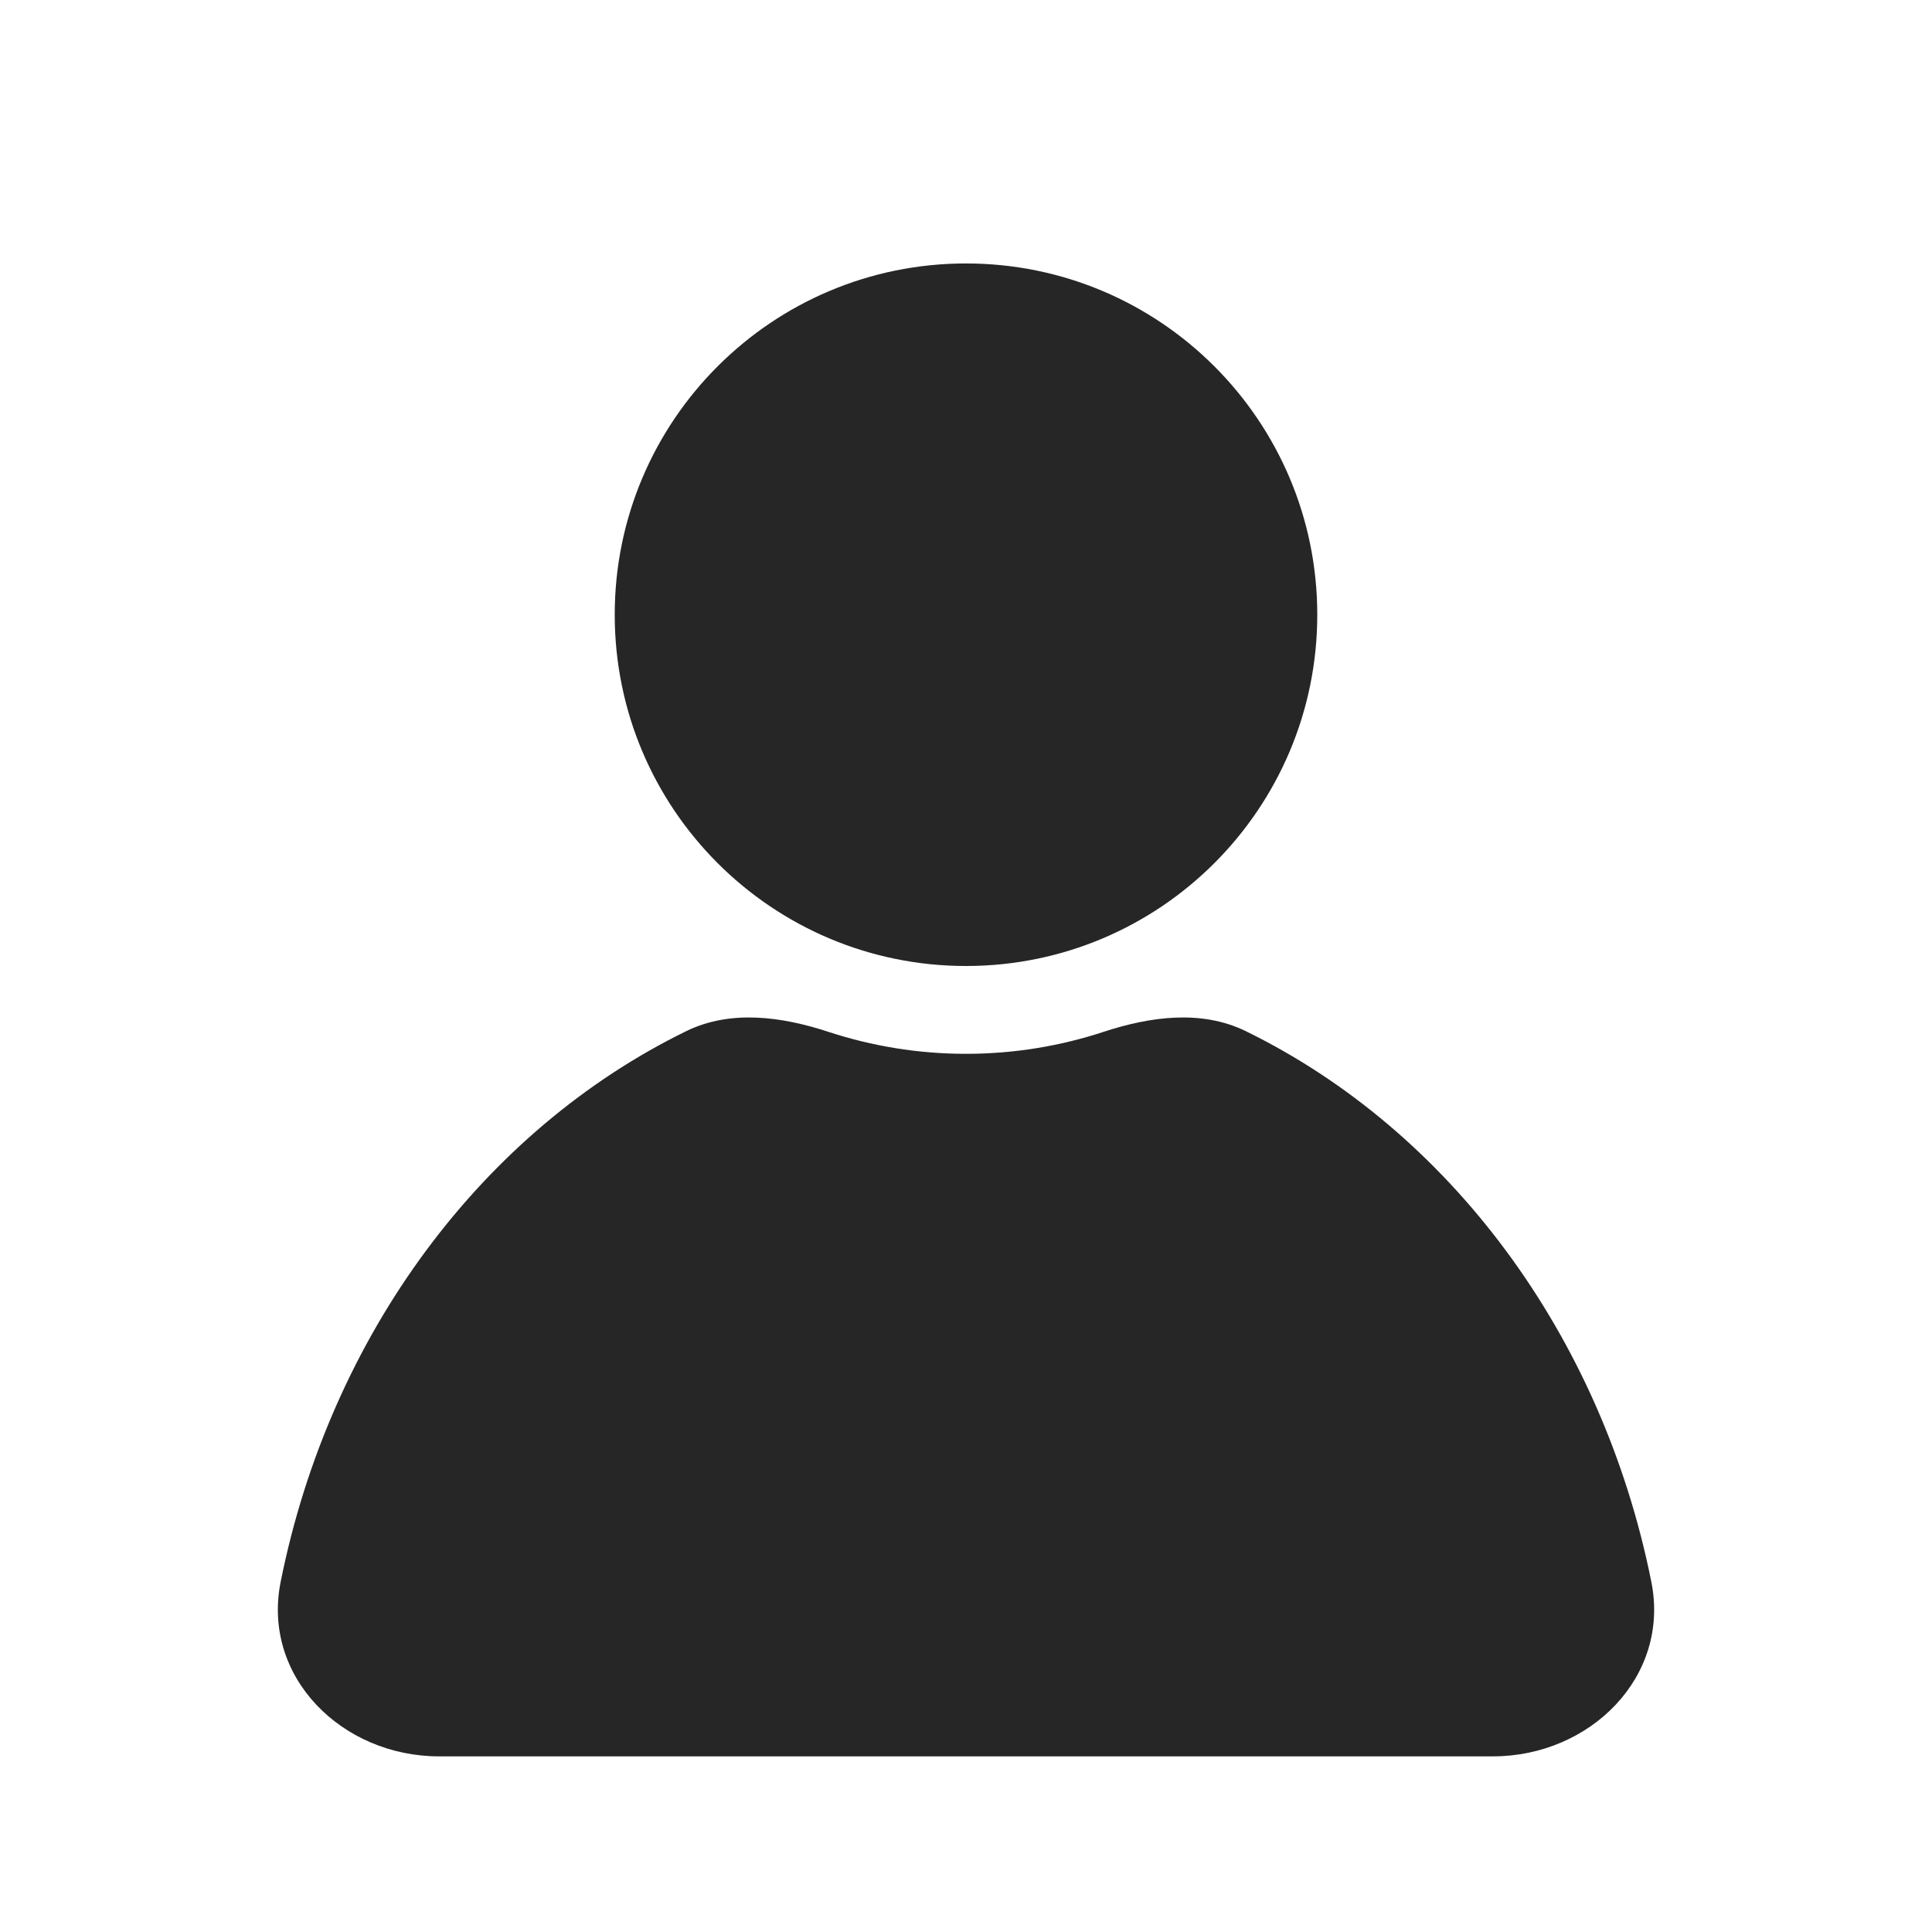 <svg width="22" height="22" viewBox="0 0 22 22" fill="none" xmlns="http://www.w3.org/2000/svg">
<path d="M15 7C15 9.209 13.209 11 11 11C8.791 11 7 9.209 7 7C7 4.791 8.791 3 11 3C13.209 3 15 4.791 15 7Z" fill="#262626"/>
<path d="M9.437 11.751C8.903 11.575 8.319 11.495 7.814 11.742C5.504 12.871 3.761 15.191 3.196 18.012C2.979 19.096 3.895 20 5 20H17C18.105 20 19.021 19.096 18.804 18.012C18.239 15.191 16.495 12.871 14.186 11.742C13.681 11.495 13.097 11.575 12.563 11.751C12.071 11.912 11.546 12 11 12C10.454 12 9.929 11.912 9.437 11.751Z" fill="#262626"/>
</svg>
